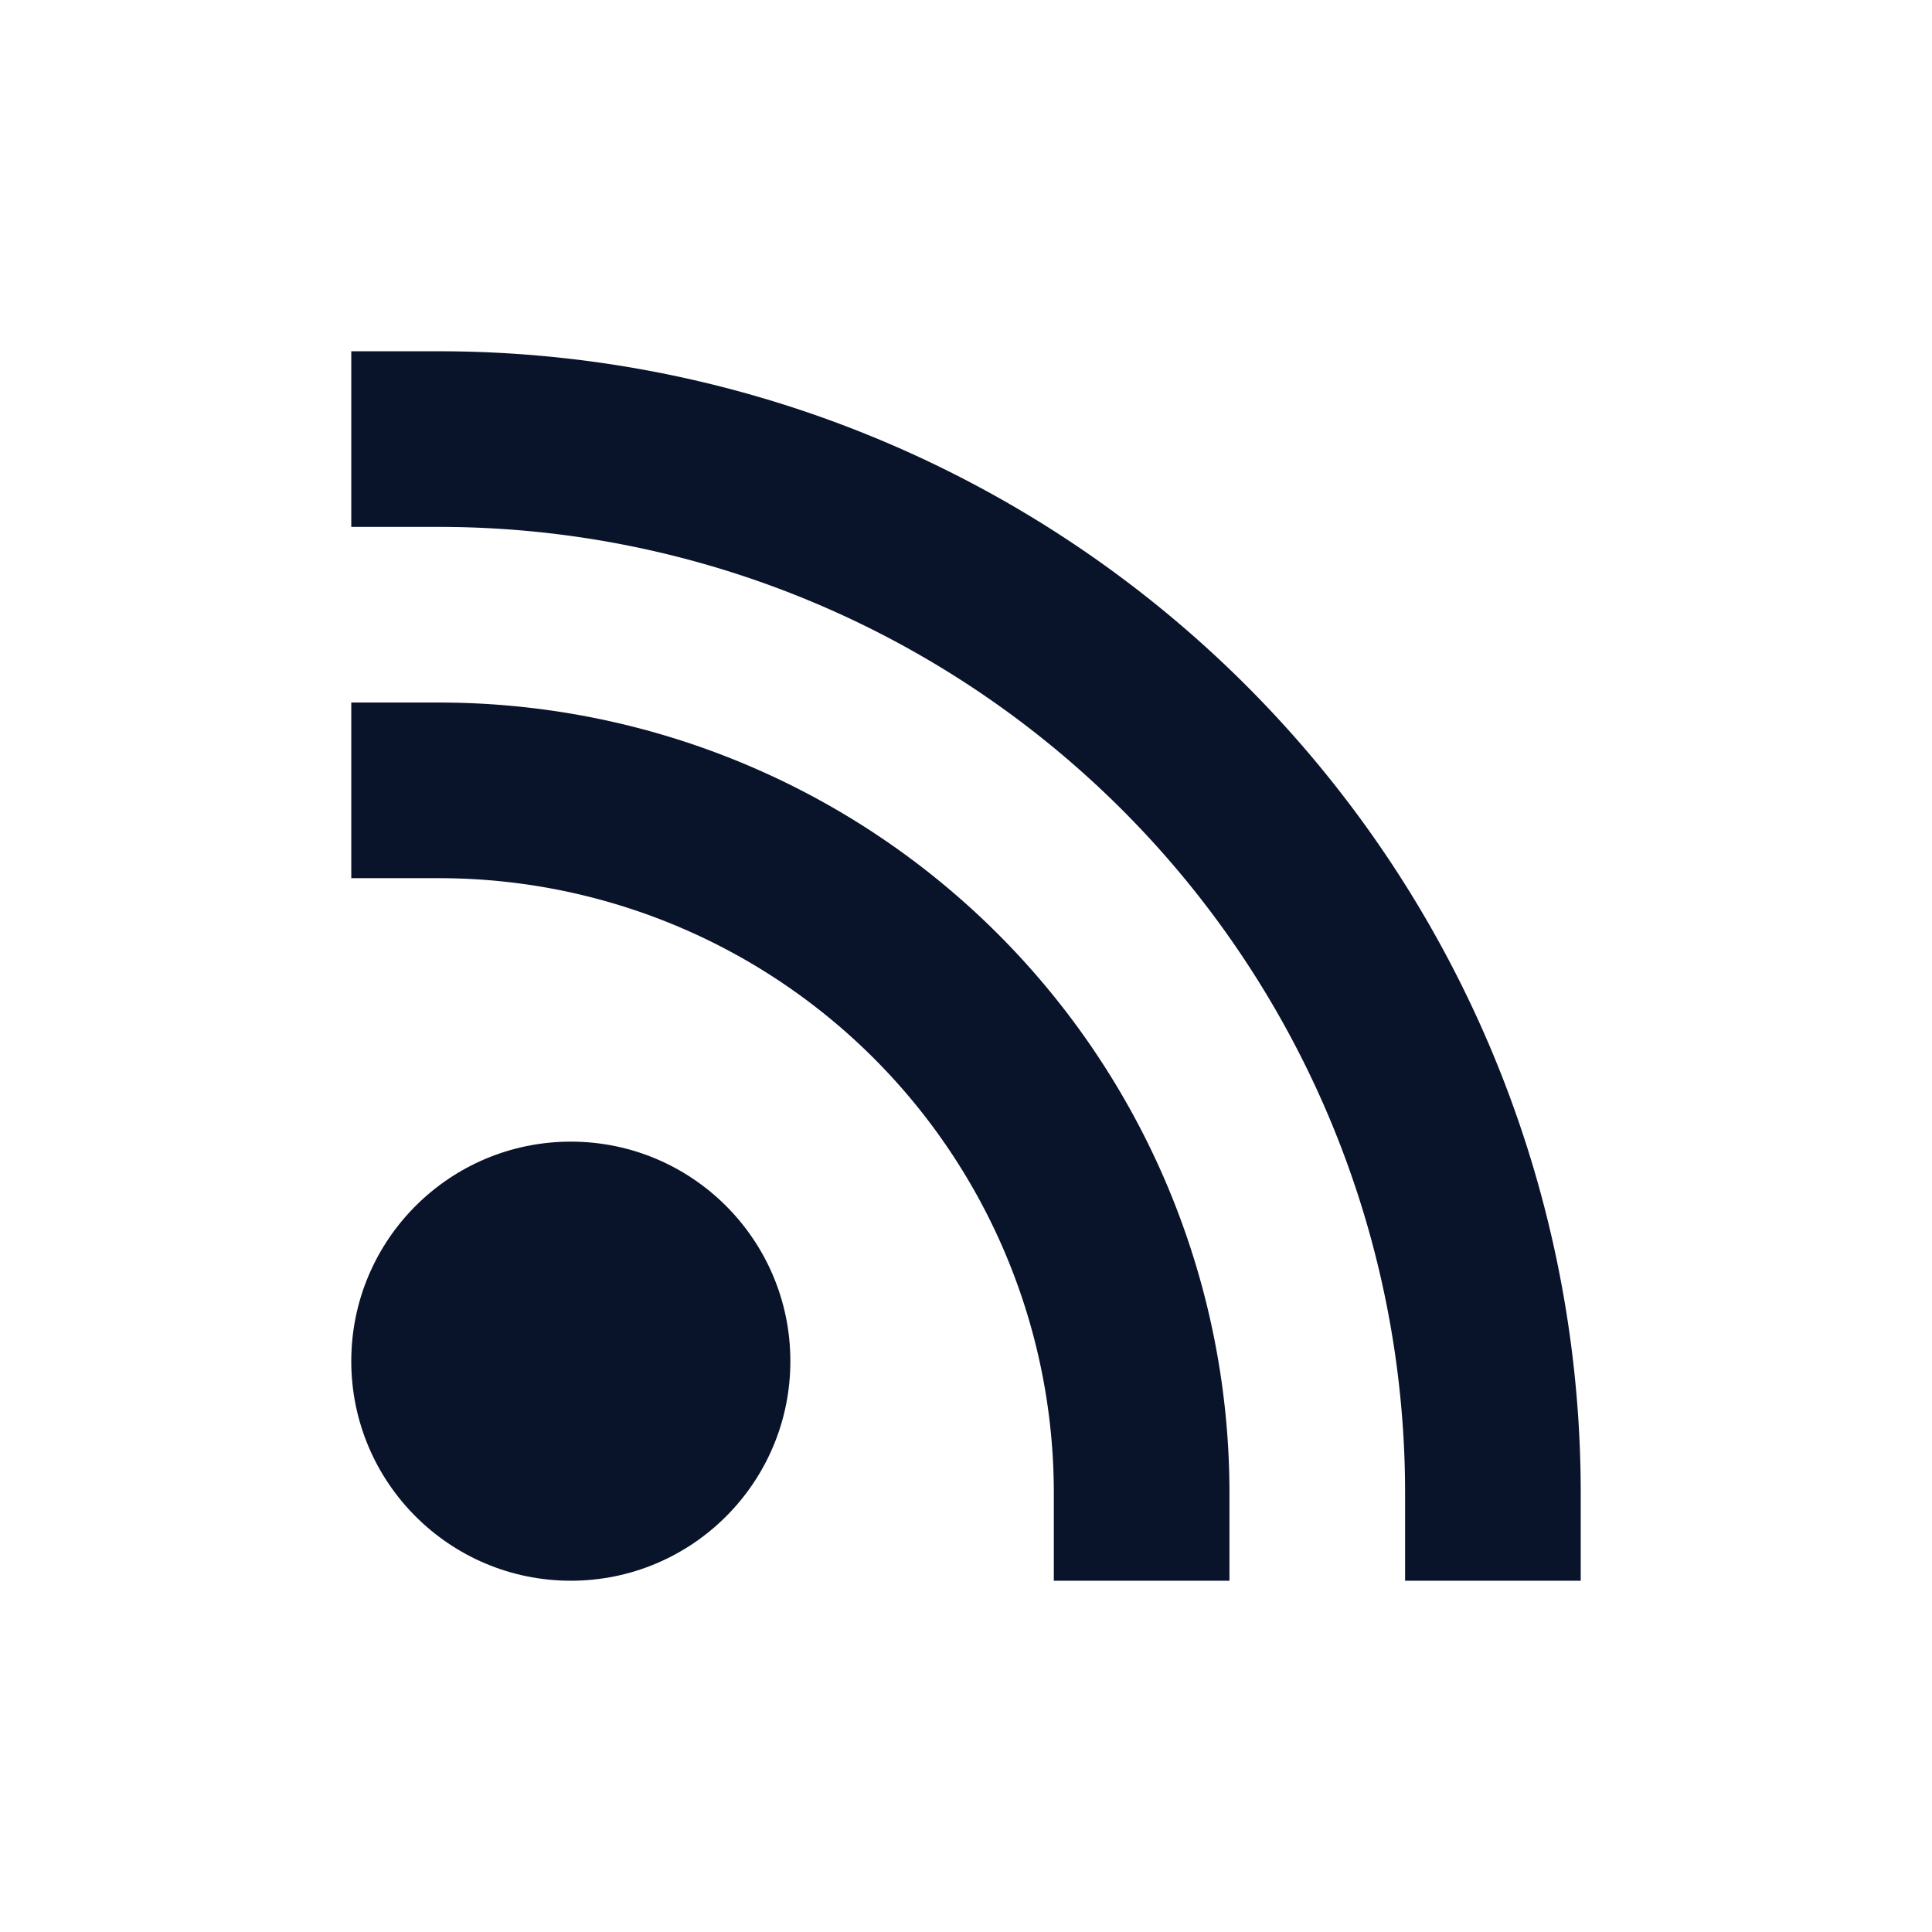 <svg xmlns="http://www.w3.org/2000/svg" viewBox="0 0 22 22">
 <circle cx="6.5" cy="15.5" r="2.5" fill="#09142b" />
 <path d="m5 9a8 8 0 0 1 8 8" fill="none" stroke="#09142b" stroke-linecap="square" stroke-width="2" />
 <path d="m5 5a12 12 0 0 1 12 12" fill="none" stroke="#09142b" stroke-linecap="square" stroke-width="2" />
</svg>